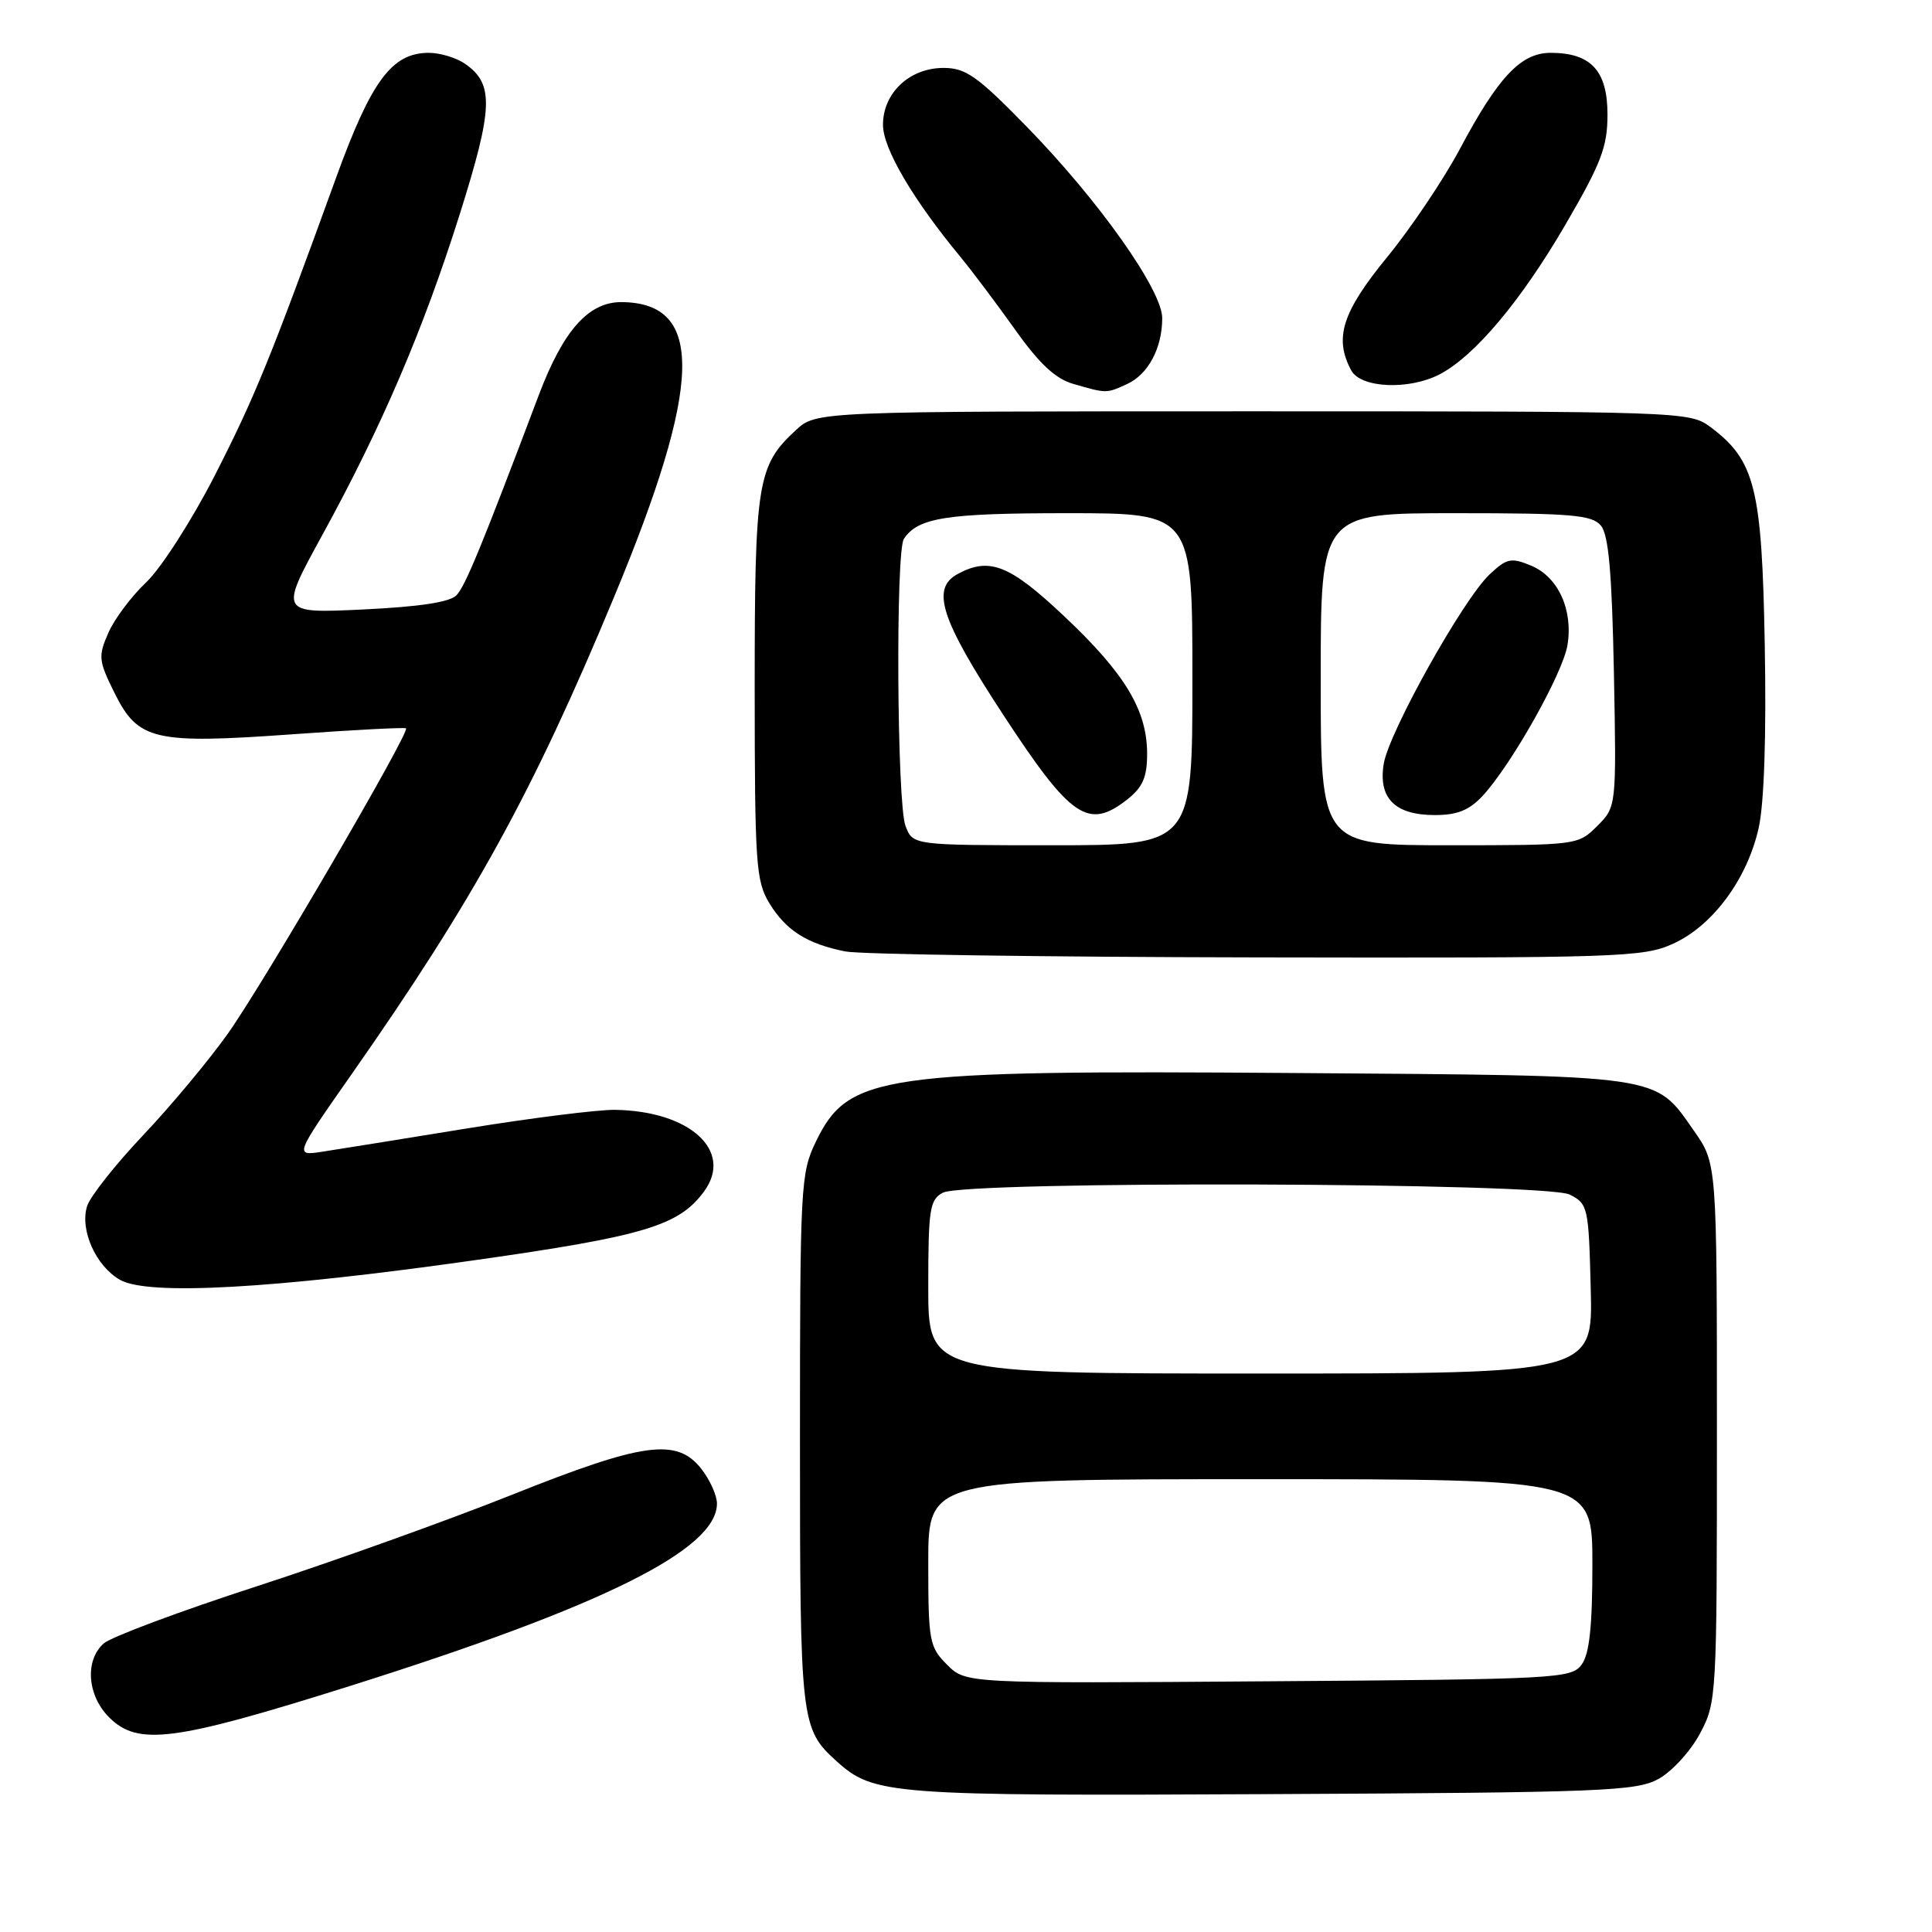 <?xml version="1.0" encoding="UTF-8" standalone="no"?>
<!DOCTYPE svg PUBLIC "-//W3C//DTD SVG 1.1//EN" "http://www.w3.org/Graphics/SVG/1.1/DTD/svg11.dtd" >
<svg xmlns="http://www.w3.org/2000/svg" xmlns:xlink="http://www.w3.org/1999/xlink" version="1.1" viewBox="0 0 256 256">
 <g >
 <path fill="currentColor"
d=" M 219.74 235.73 C 221.52 234.76 224.00 232.06 225.24 229.73 C 227.47 225.56 227.50 224.95 227.50 189.84 C 227.50 154.17 227.50 154.17 224.46 149.84 C 219.17 142.30 220.81 142.54 171.50 142.18 C 116.54 141.78 112.42 142.37 108.10 151.29 C 106.09 155.45 106.00 157.10 106.00 190.87 C 106.00 228.20 106.10 229.06 110.83 233.35 C 115.78 237.83 117.80 237.98 168.50 237.73 C 212.27 237.52 216.79 237.34 219.74 235.73 Z  M 46.47 223.37 C 79.94 212.81 95.00 205.32 95.00 199.23 C 95.00 198.15 94.07 196.08 92.93 194.63 C 89.68 190.50 85.28 191.10 67.83 198.07 C 59.46 201.41 44.27 206.86 34.06 210.18 C 23.85 213.49 14.71 216.91 13.75 217.76 C 11.22 220.00 11.55 224.64 14.45 227.55 C 18.29 231.38 22.99 230.77 46.47 223.37 Z  M 63.00 166.97 C 85.39 163.79 89.98 162.41 93.30 157.86 C 97.22 152.49 91.42 147.20 81.46 147.06 C 79.24 147.03 70.46 148.13 61.96 149.51 C 53.46 150.90 44.81 152.28 42.75 152.60 C 39.00 153.18 39.00 153.18 46.59 142.34 C 62.79 119.21 70.61 104.99 81.35 79.15 C 93.09 50.92 93.37 40.14 82.39 40.03 C 78.00 39.99 74.65 43.75 71.40 52.33 C 63.81 72.43 61.67 77.62 60.49 78.87 C 59.62 79.79 55.60 80.40 48.10 80.76 C 37.01 81.28 37.01 81.28 42.71 70.89 C 50.62 56.46 56.08 43.71 60.94 28.32 C 65.35 14.31 65.47 11.14 61.66 8.48 C 60.50 7.66 58.33 7.00 56.83 7.00 C 51.94 7.00 49.21 10.66 44.55 23.50 C 35.79 47.66 33.76 52.62 28.41 63.10 C 25.40 68.97 21.34 75.29 19.39 77.14 C 17.43 78.99 15.16 82.01 14.36 83.85 C 12.99 86.97 13.05 87.54 15.19 91.85 C 18.31 98.12 20.44 98.61 38.84 97.29 C 46.90 96.71 53.64 96.36 53.80 96.51 C 54.36 96.99 34.86 130.40 30.20 136.95 C 27.68 140.50 22.61 146.58 18.94 150.45 C 15.27 154.33 11.94 158.55 11.54 159.82 C 10.56 162.97 12.69 167.74 15.89 169.58 C 19.59 171.70 36.11 170.79 63.00 166.97 Z  M 221.69 125.05 C 226.96 122.66 231.53 116.46 233.04 109.68 C 233.76 106.43 234.06 97.41 233.84 85.50 C 233.47 64.62 232.56 61.00 226.61 56.56 C 223.90 54.54 222.82 54.50 166.01 54.50 C 108.16 54.50 108.16 54.50 105.45 57.00 C 100.34 61.72 100.00 63.86 100.00 91.22 C 100.01 114.49 100.16 116.75 101.95 119.69 C 104.15 123.29 106.92 125.05 112.00 126.07 C 113.92 126.46 138.45 126.81 166.50 126.86 C 214.60 126.95 217.74 126.85 221.69 125.05 Z  M 149.34 50.89 C 152.14 49.61 154.00 46.13 154.00 42.15 C 154.00 38.44 145.56 26.52 136.01 16.75 C 129.50 10.08 127.96 9.00 125.03 9.00 C 120.52 9.00 117.00 12.31 117.00 16.54 C 117.00 19.68 120.96 26.42 127.31 34.10 C 128.85 35.97 132.10 40.30 134.53 43.71 C 137.72 48.20 139.85 50.19 142.22 50.87 C 146.65 52.15 146.58 52.15 149.34 50.89 Z  M 190.80 49.58 C 195.43 47.14 201.53 39.88 207.38 29.85 C 212.19 21.59 213.00 19.47 213.00 15.16 C 213.00 9.37 210.81 7.00 205.46 7.00 C 201.53 7.00 198.51 10.20 193.43 19.76 C 191.30 23.75 186.97 30.21 183.78 34.10 C 177.83 41.38 176.75 44.80 179.04 49.07 C 180.30 51.44 186.73 51.72 190.80 49.58 Z  M 125.49 220.58 C 123.14 218.23 123.00 217.48 123.00 207.05 C 123.00 196.00 123.00 196.00 167.00 196.00 C 211.00 196.00 211.00 196.00 211.00 207.31 C 211.00 215.49 210.61 219.15 209.58 220.56 C 208.22 222.42 206.43 222.51 168.07 222.78 C 127.97 223.07 127.97 223.07 125.49 220.58 Z  M 123.00 170.54 C 123.00 160.22 123.19 158.97 124.93 158.04 C 127.94 156.43 204.78 156.67 208.00 158.29 C 210.41 159.51 210.51 159.94 210.78 170.78 C 211.07 182.00 211.07 182.00 167.03 182.00 C 123.00 182.00 123.00 182.00 123.00 170.54 Z  M 119.98 109.43 C 118.85 106.47 118.66 73.05 119.77 71.40 C 121.64 68.59 125.38 68.00 141.43 68.00 C 158.00 68.00 158.00 68.00 158.00 90.00 C 158.00 112.00 158.00 112.00 139.48 112.00 C 120.95 112.00 120.95 112.00 119.98 109.43 Z  M 149.37 105.93 C 151.42 104.31 152.00 102.98 152.00 99.89 C 152.00 94.12 149.08 89.26 141.06 81.70 C 133.80 74.85 131.14 73.78 126.93 76.04 C 123.32 77.97 124.61 82.00 132.93 94.71 C 141.92 108.44 144.20 109.99 149.37 105.93 Z  M 175.00 90.00 C 175.00 68.00 175.00 68.00 192.88 68.00 C 208.28 68.00 210.95 68.23 212.13 69.65 C 213.15 70.88 213.59 75.90 213.85 89.10 C 214.19 106.90 214.19 106.90 211.64 109.45 C 209.11 111.98 208.98 112.00 192.05 112.00 C 175.00 112.00 175.00 112.00 175.00 90.00 Z  M 196.47 105.44 C 200.28 101.32 207.09 89.22 207.70 85.47 C 208.46 80.80 206.46 76.43 202.88 74.95 C 200.23 73.85 199.66 73.97 197.38 76.11 C 193.88 79.40 184.03 97.02 183.35 101.22 C 182.61 105.77 184.84 108.00 190.12 108.00 C 193.10 108.00 194.69 107.36 196.47 105.44 Z "/>
</g>
</svg>